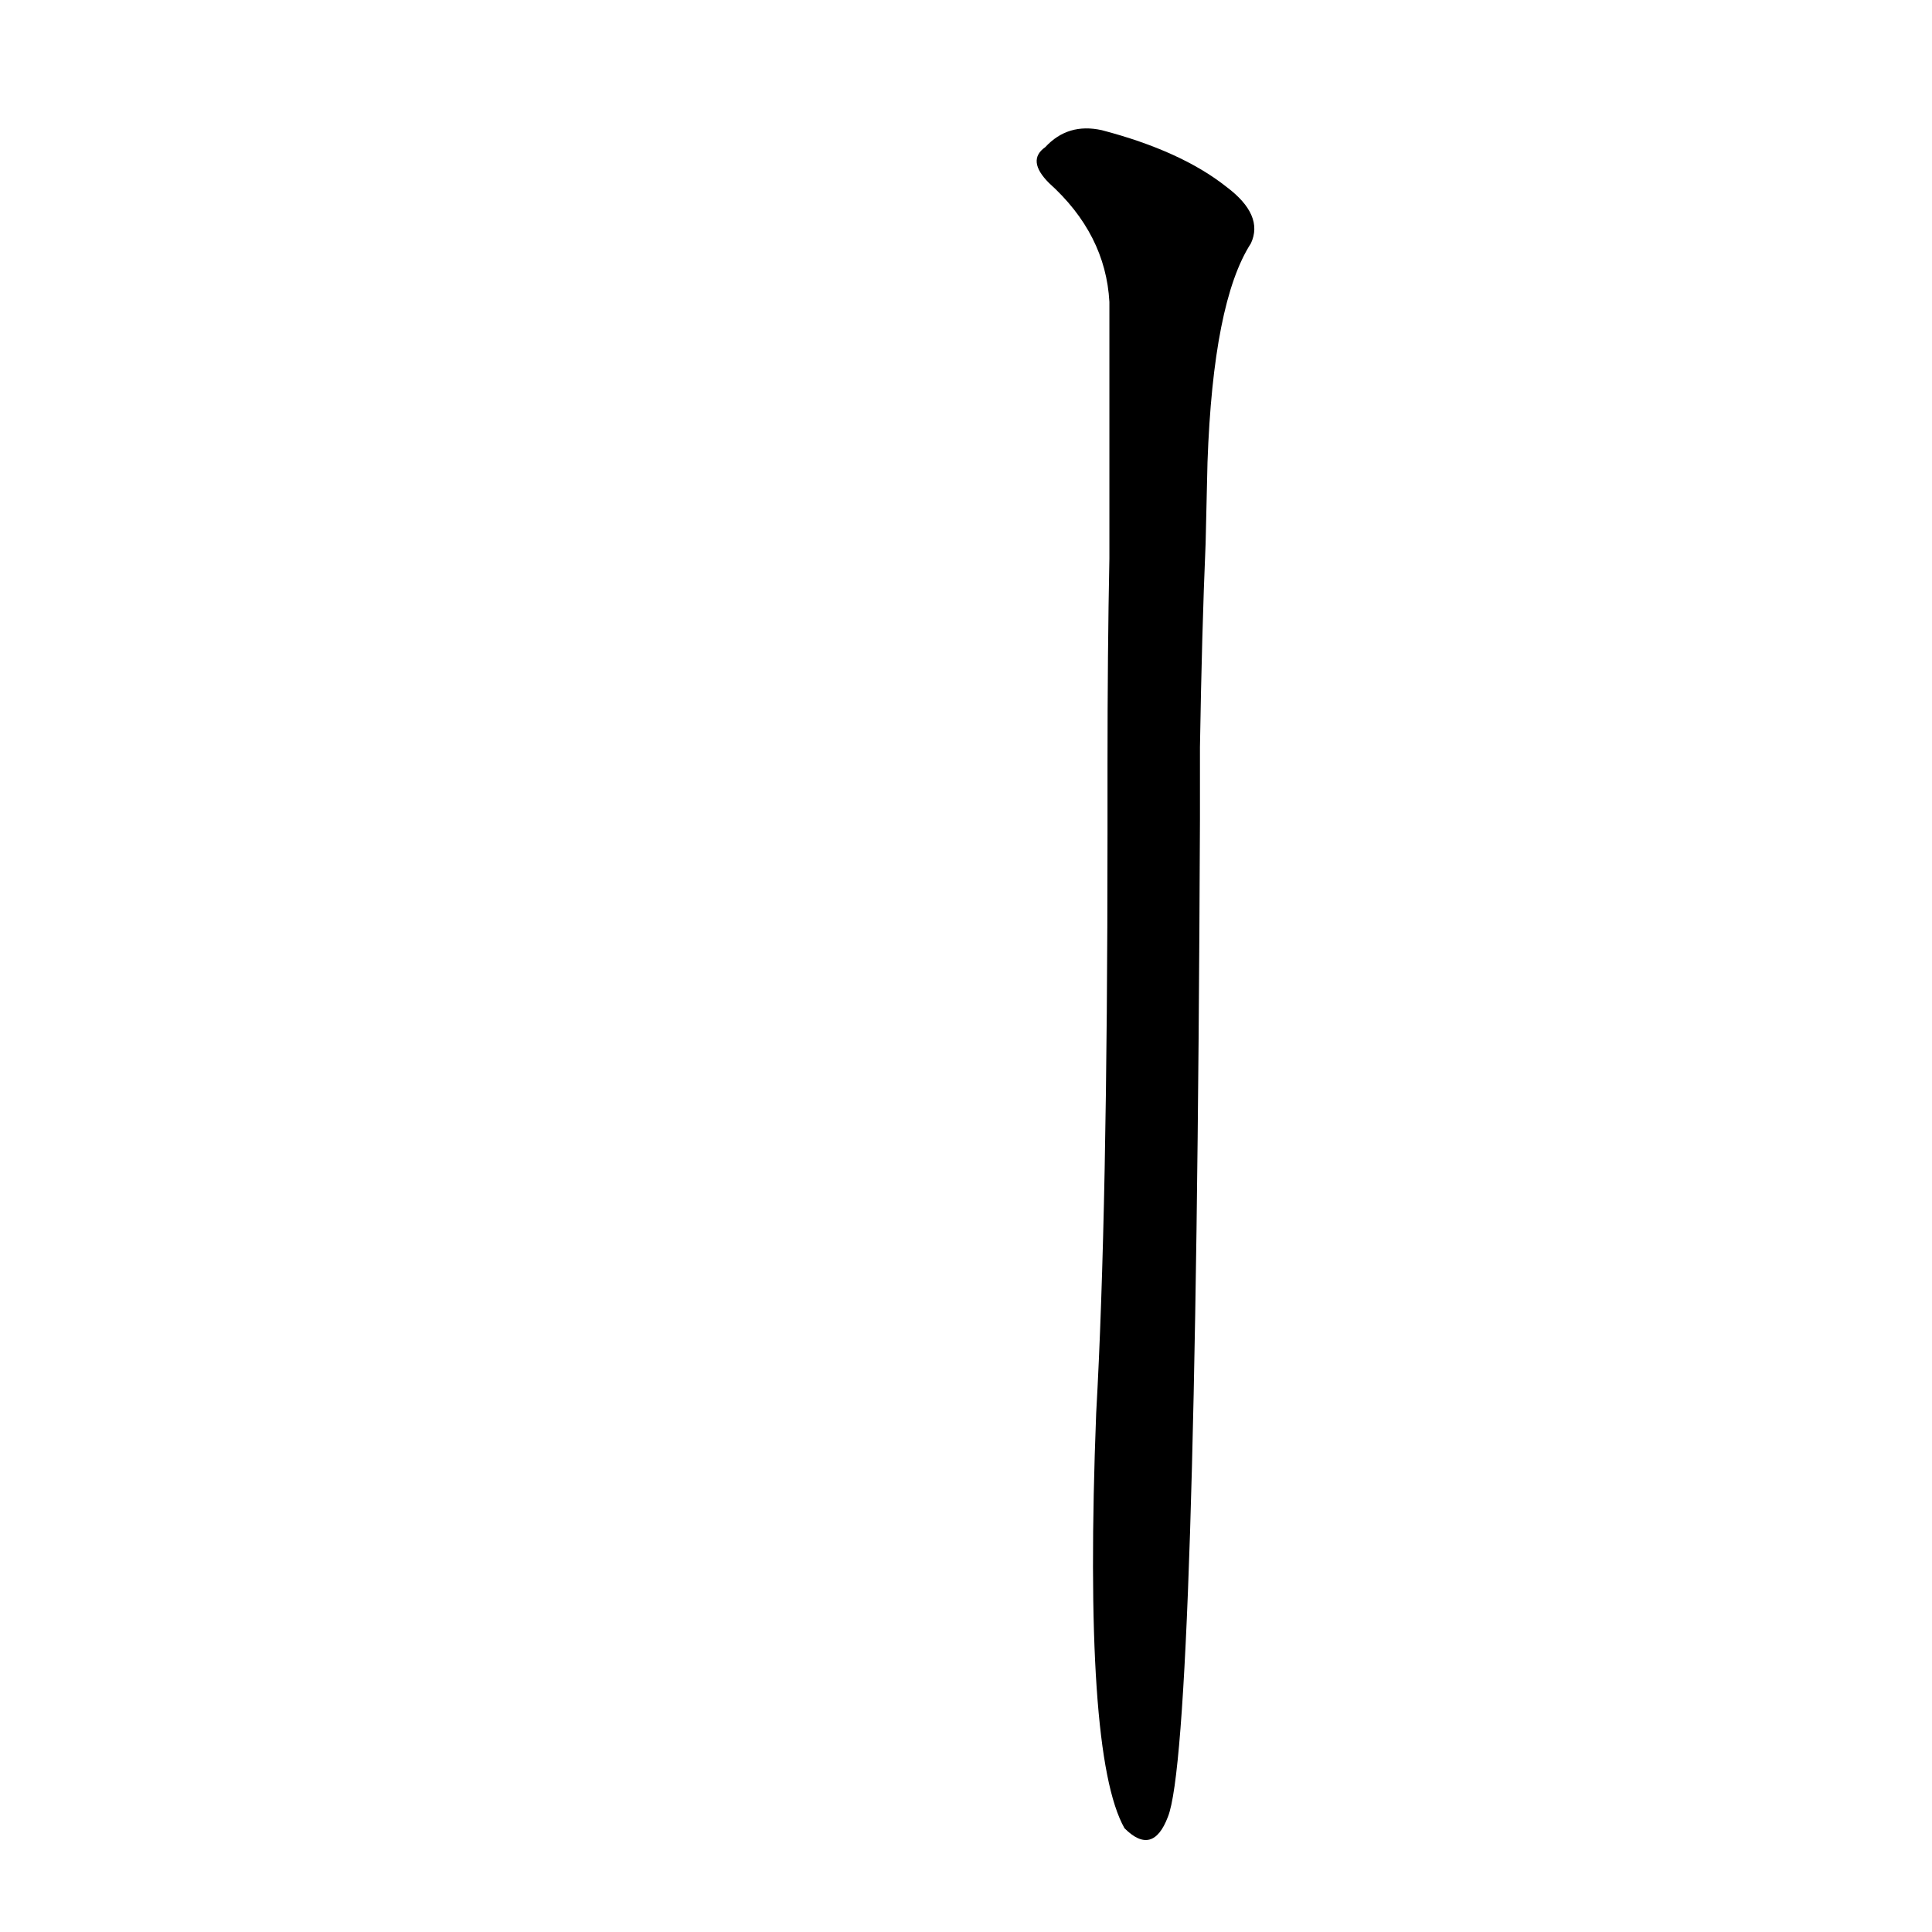 <?xml version='1.0' encoding='utf-8'?>
<svg xmlns="http://www.w3.org/2000/svg" version="1.1" viewBox="0 0 1024 1024"><g transform="scale(1, -1) translate(0, -900)"><path d="M 636 504 Q 637 565 639 612 L 640 655 Q 643 740 663 771 Q 670 786 650 801 Q 626 820 584 831 Q 566 835 554 822 Q 544 815 556 803 Q 586 776 588 740 Q 588 700 588 645 L 588 604 Q 587 555 587 494 L 587 458 Q 587 257 581 151 Q 574 -30 596 -69 Q 611 -84 619 -63 Q 634 -26 636 466 L 636 504 Z" fill="black" /></g></svg>
